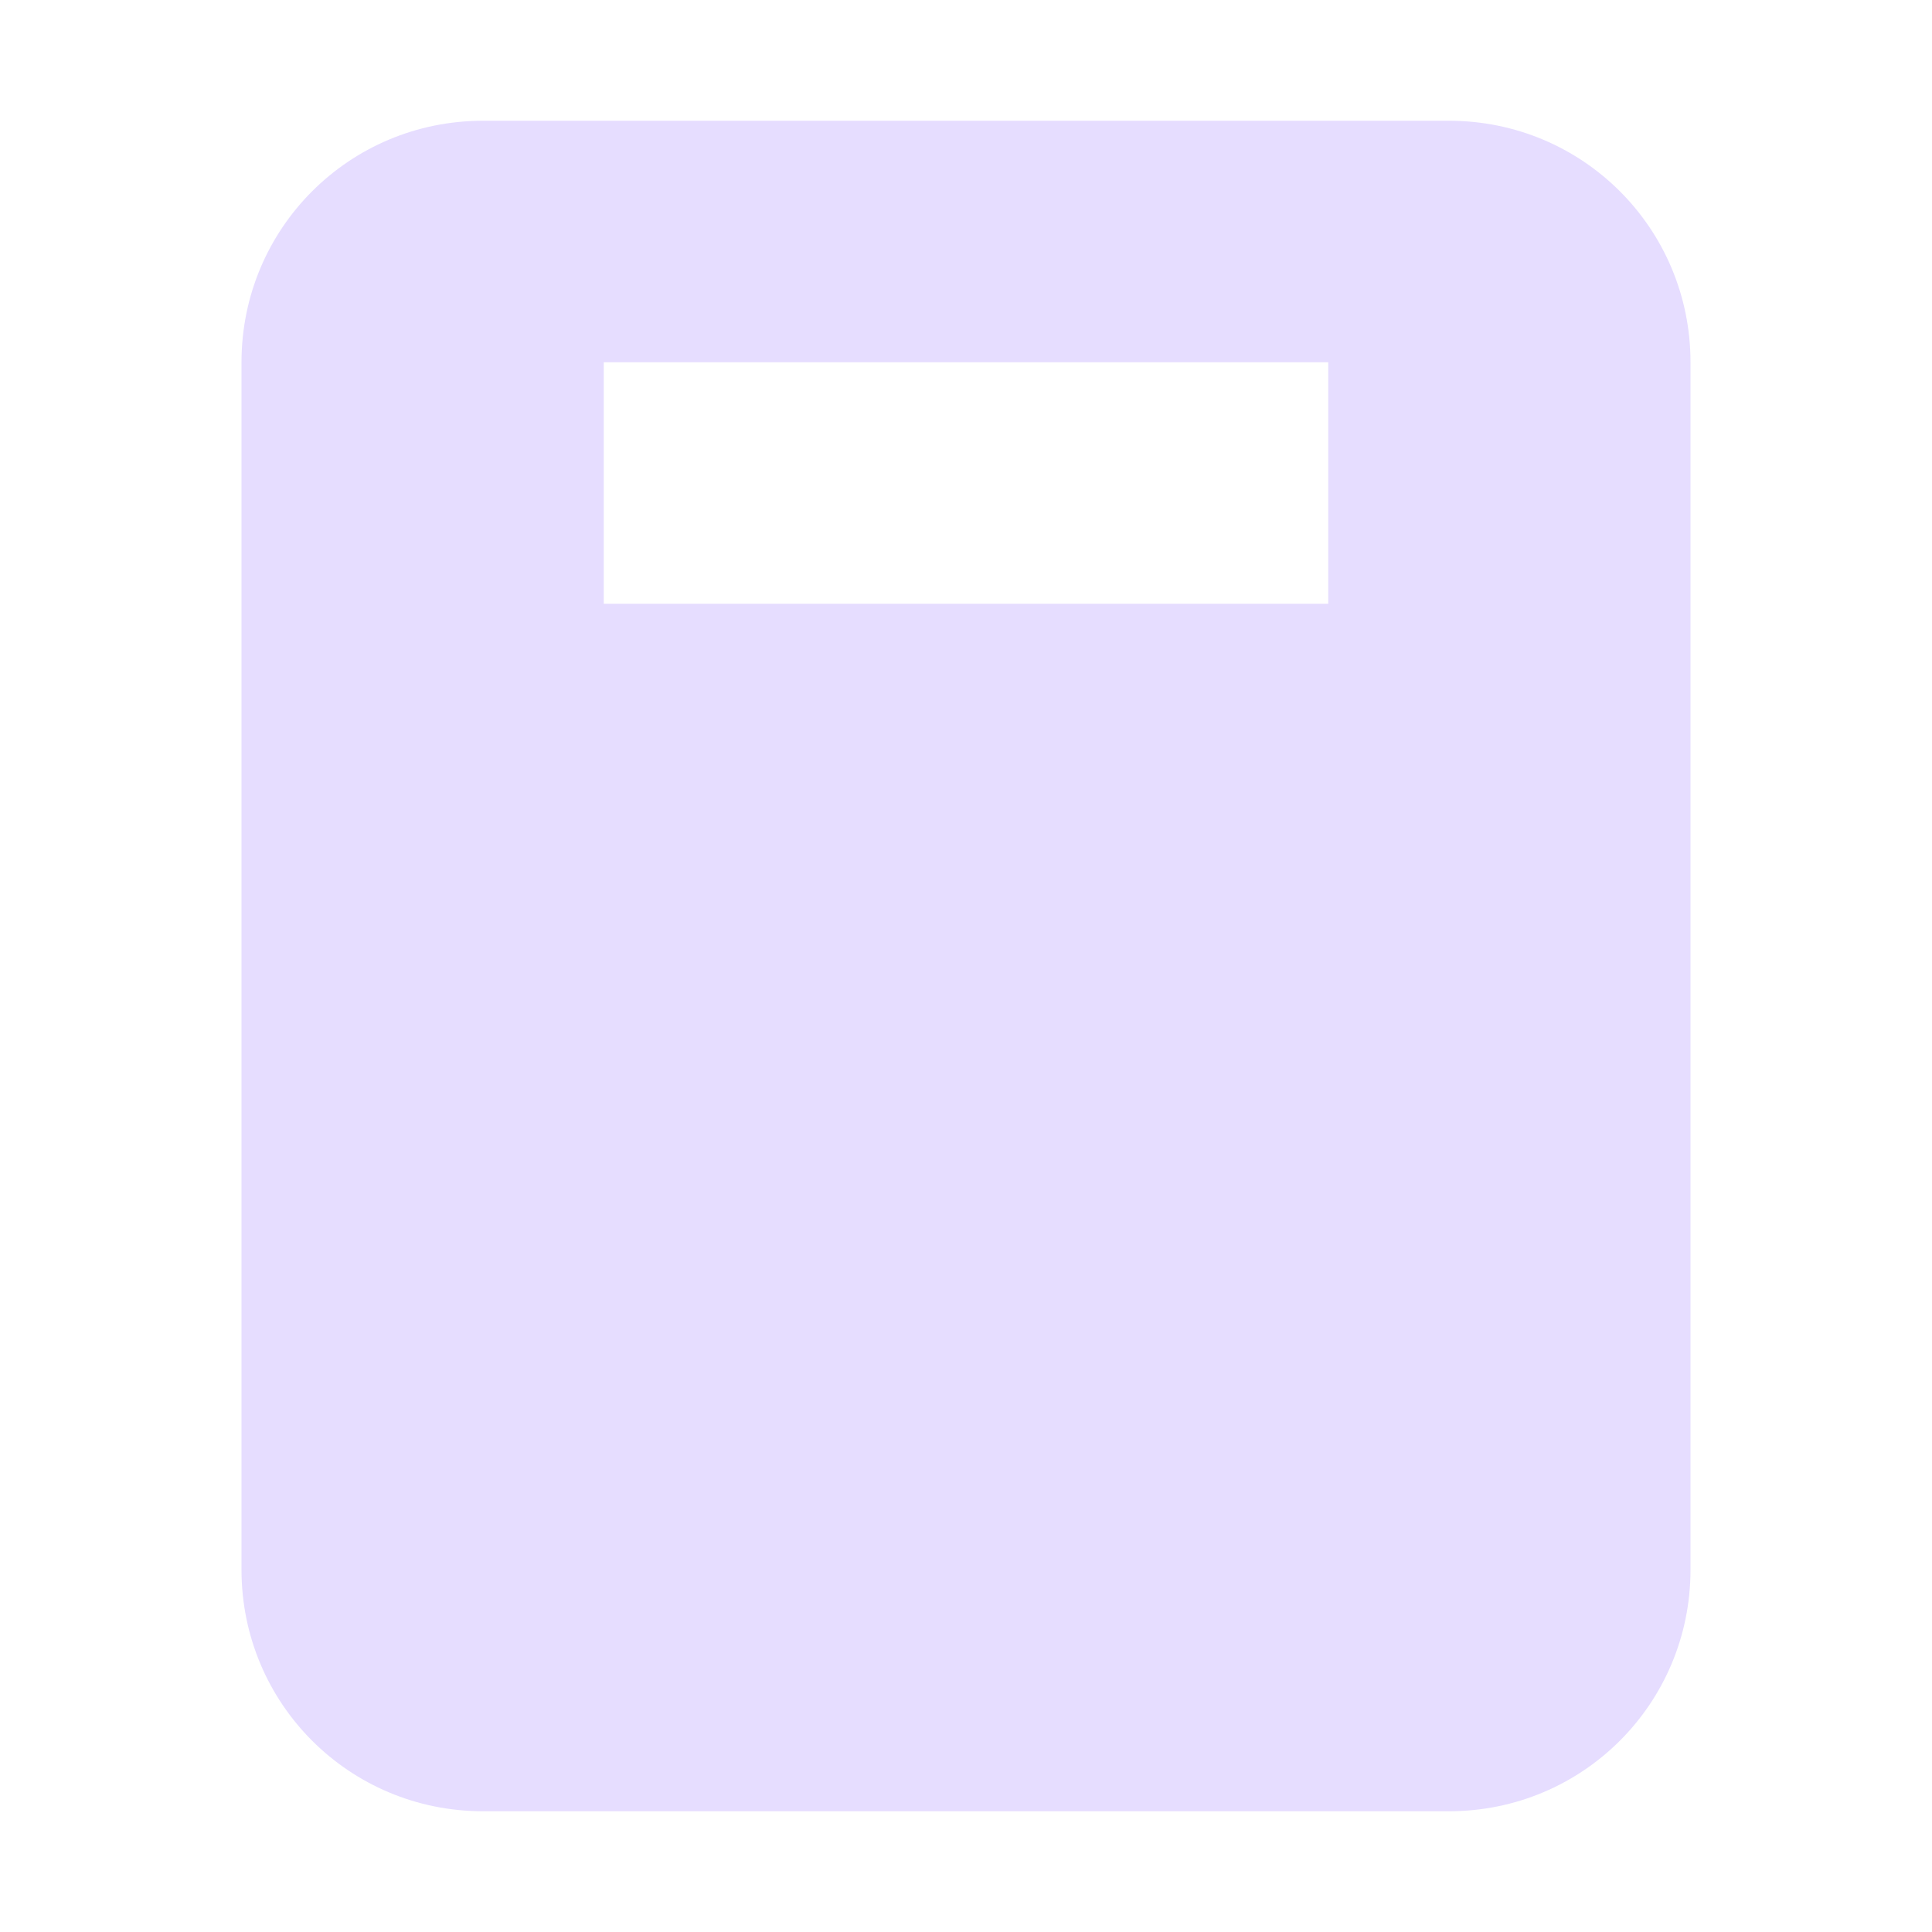 <svg height="16" viewBox="0 0 16 16" width="16" xmlns="http://www.w3.org/2000/svg">
  <path d="m4 1c-1.108 0-2 .892-2 2v10c0 1.108.892 2 2 2h8c1.108 0 2-.892 2-2v-10c0-1.108-.892-2-2-2zm1 2h6v2h-6z" fill="#e6ddff"/>
</svg>

